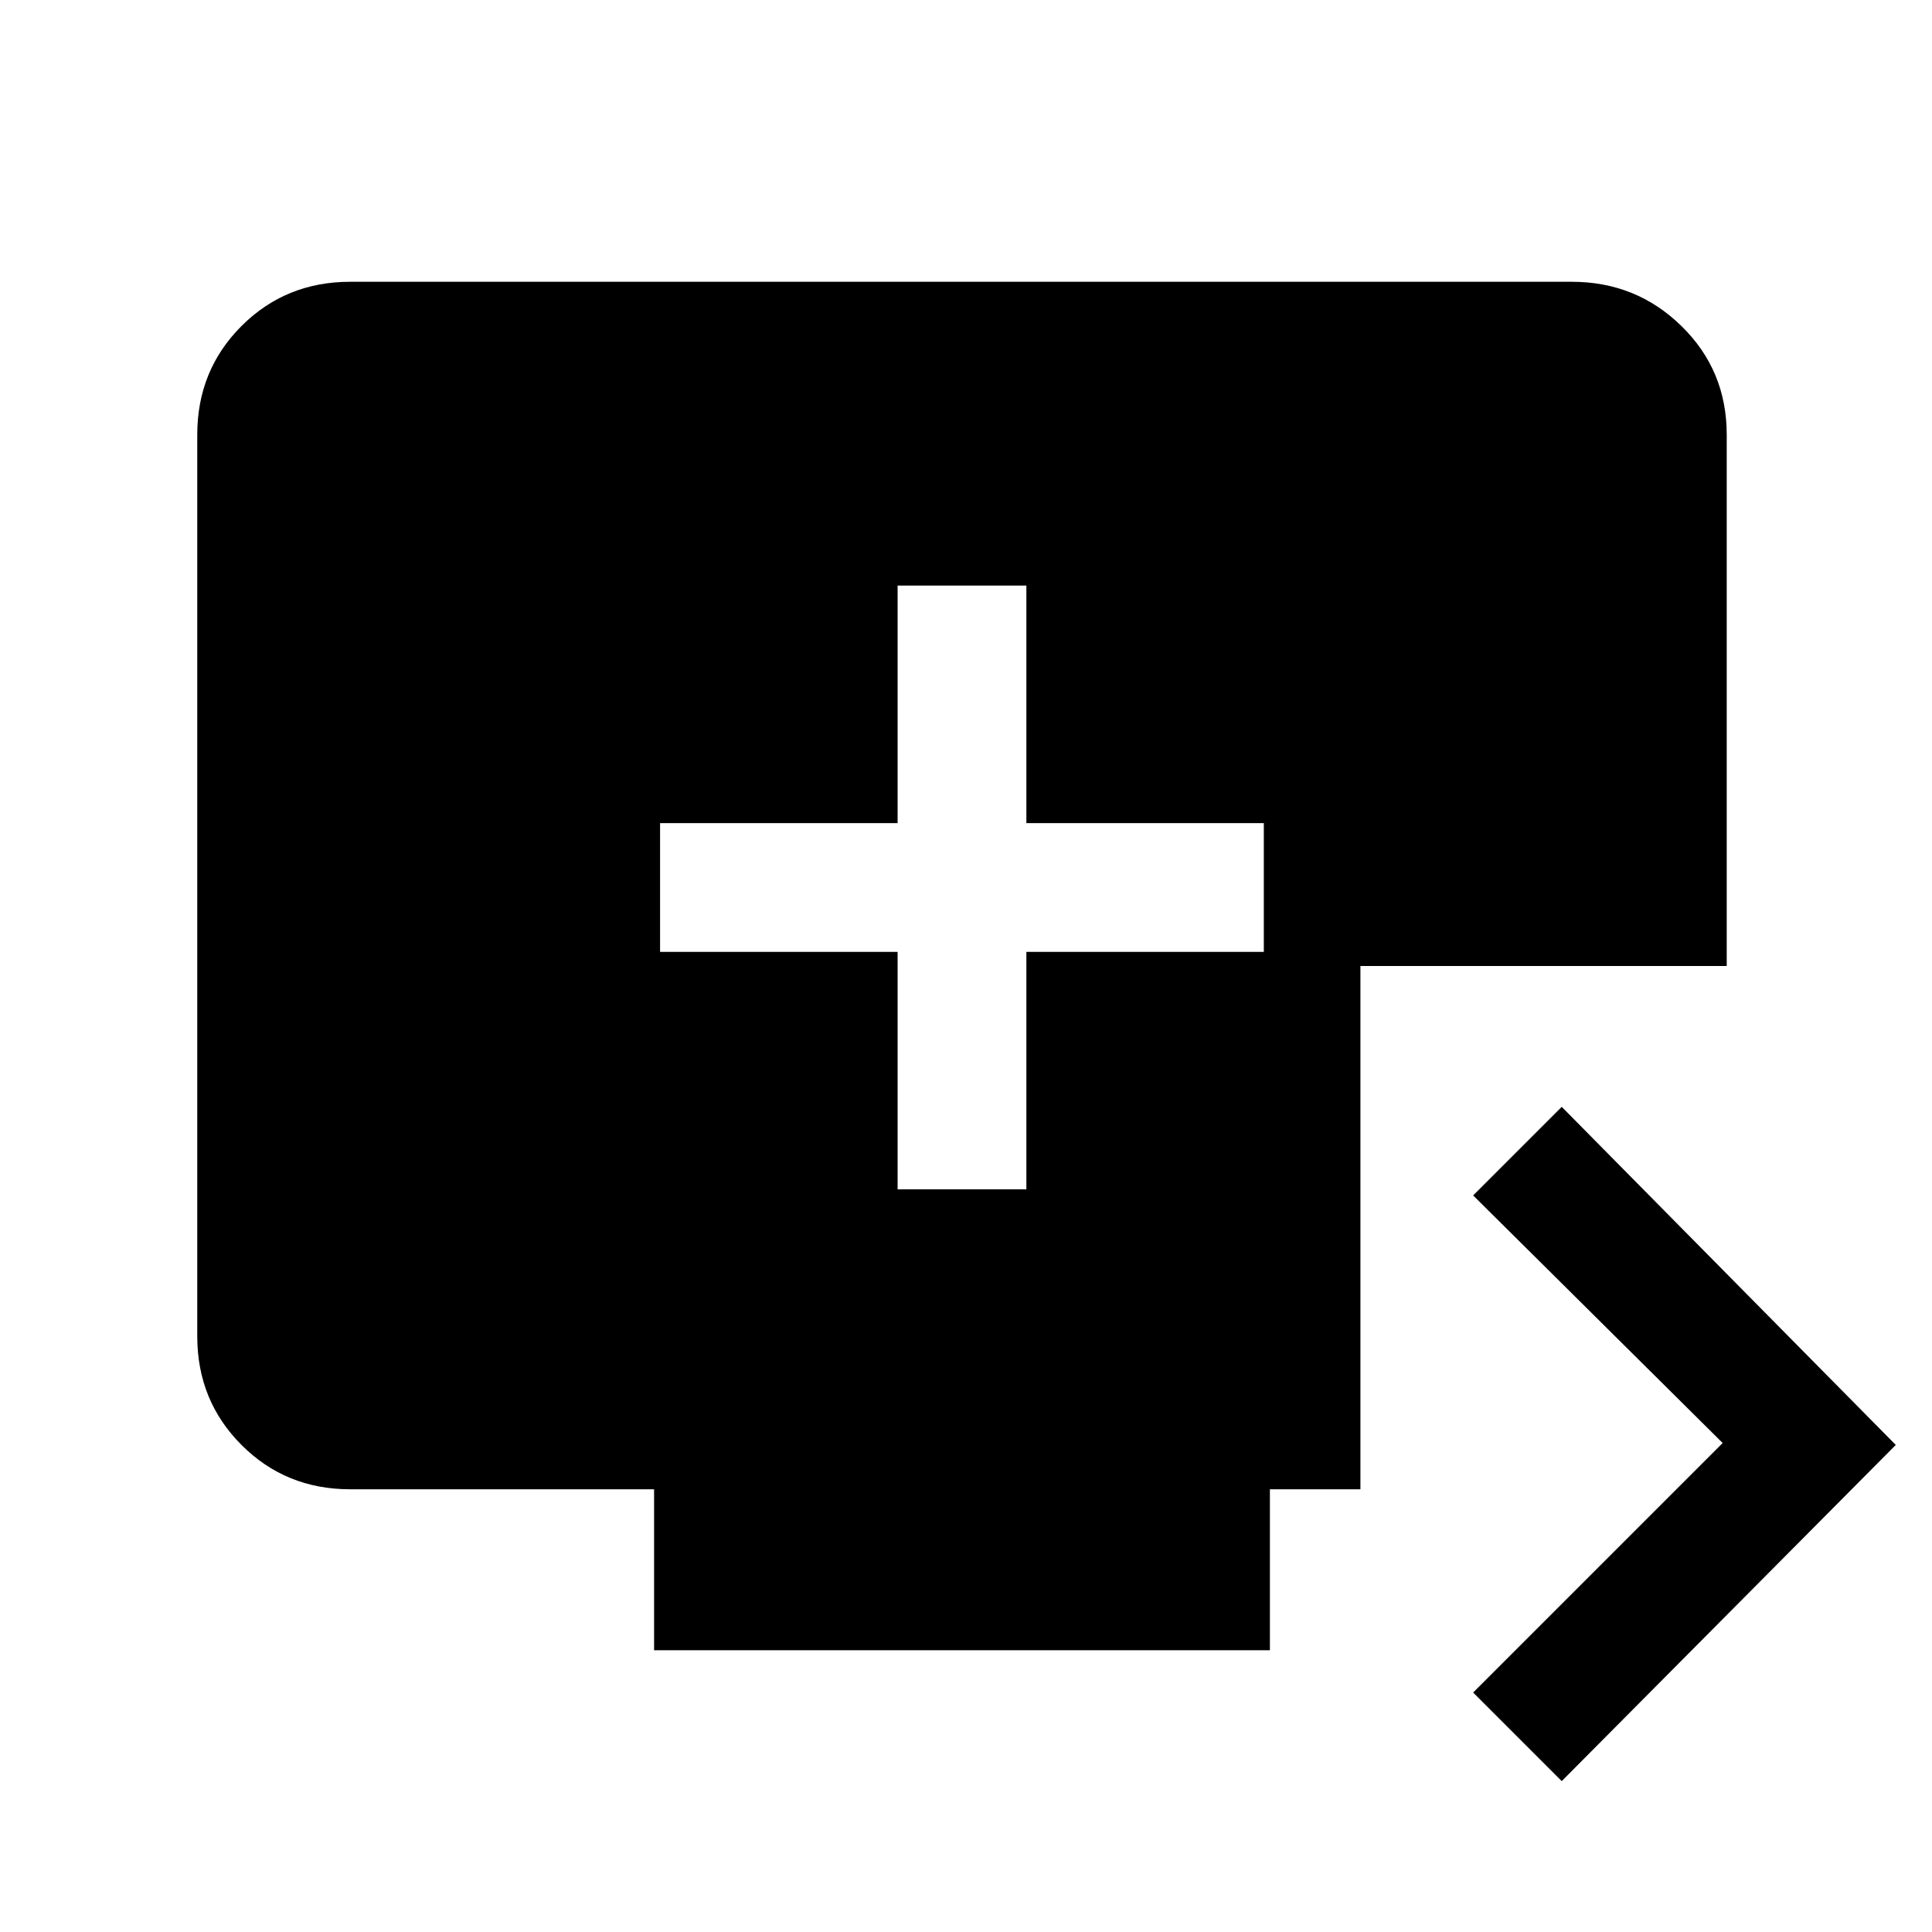 <svg xmlns="http://www.w3.org/2000/svg" height="20" width="20"><path d="M9.292 12.312H10.625V9.854H13.083V8.521H10.625V6.062H9.292V8.521H6.833V9.854H9.292ZM16.167 18.438 15.25 17.521 17.833 14.938 15.25 12.375 16.167 11.458 19.625 14.958ZM6.771 17.083V15.417H3.625Q2.958 15.417 2.5 14.958Q2.042 14.5 2.042 13.833V4.5Q2.042 3.833 2.5 3.375Q2.958 2.917 3.625 2.917H16.271Q16.938 2.917 17.406 3.375Q17.875 3.833 17.875 4.5V10H14.083V15.417H13.146V17.083Z"/></svg>